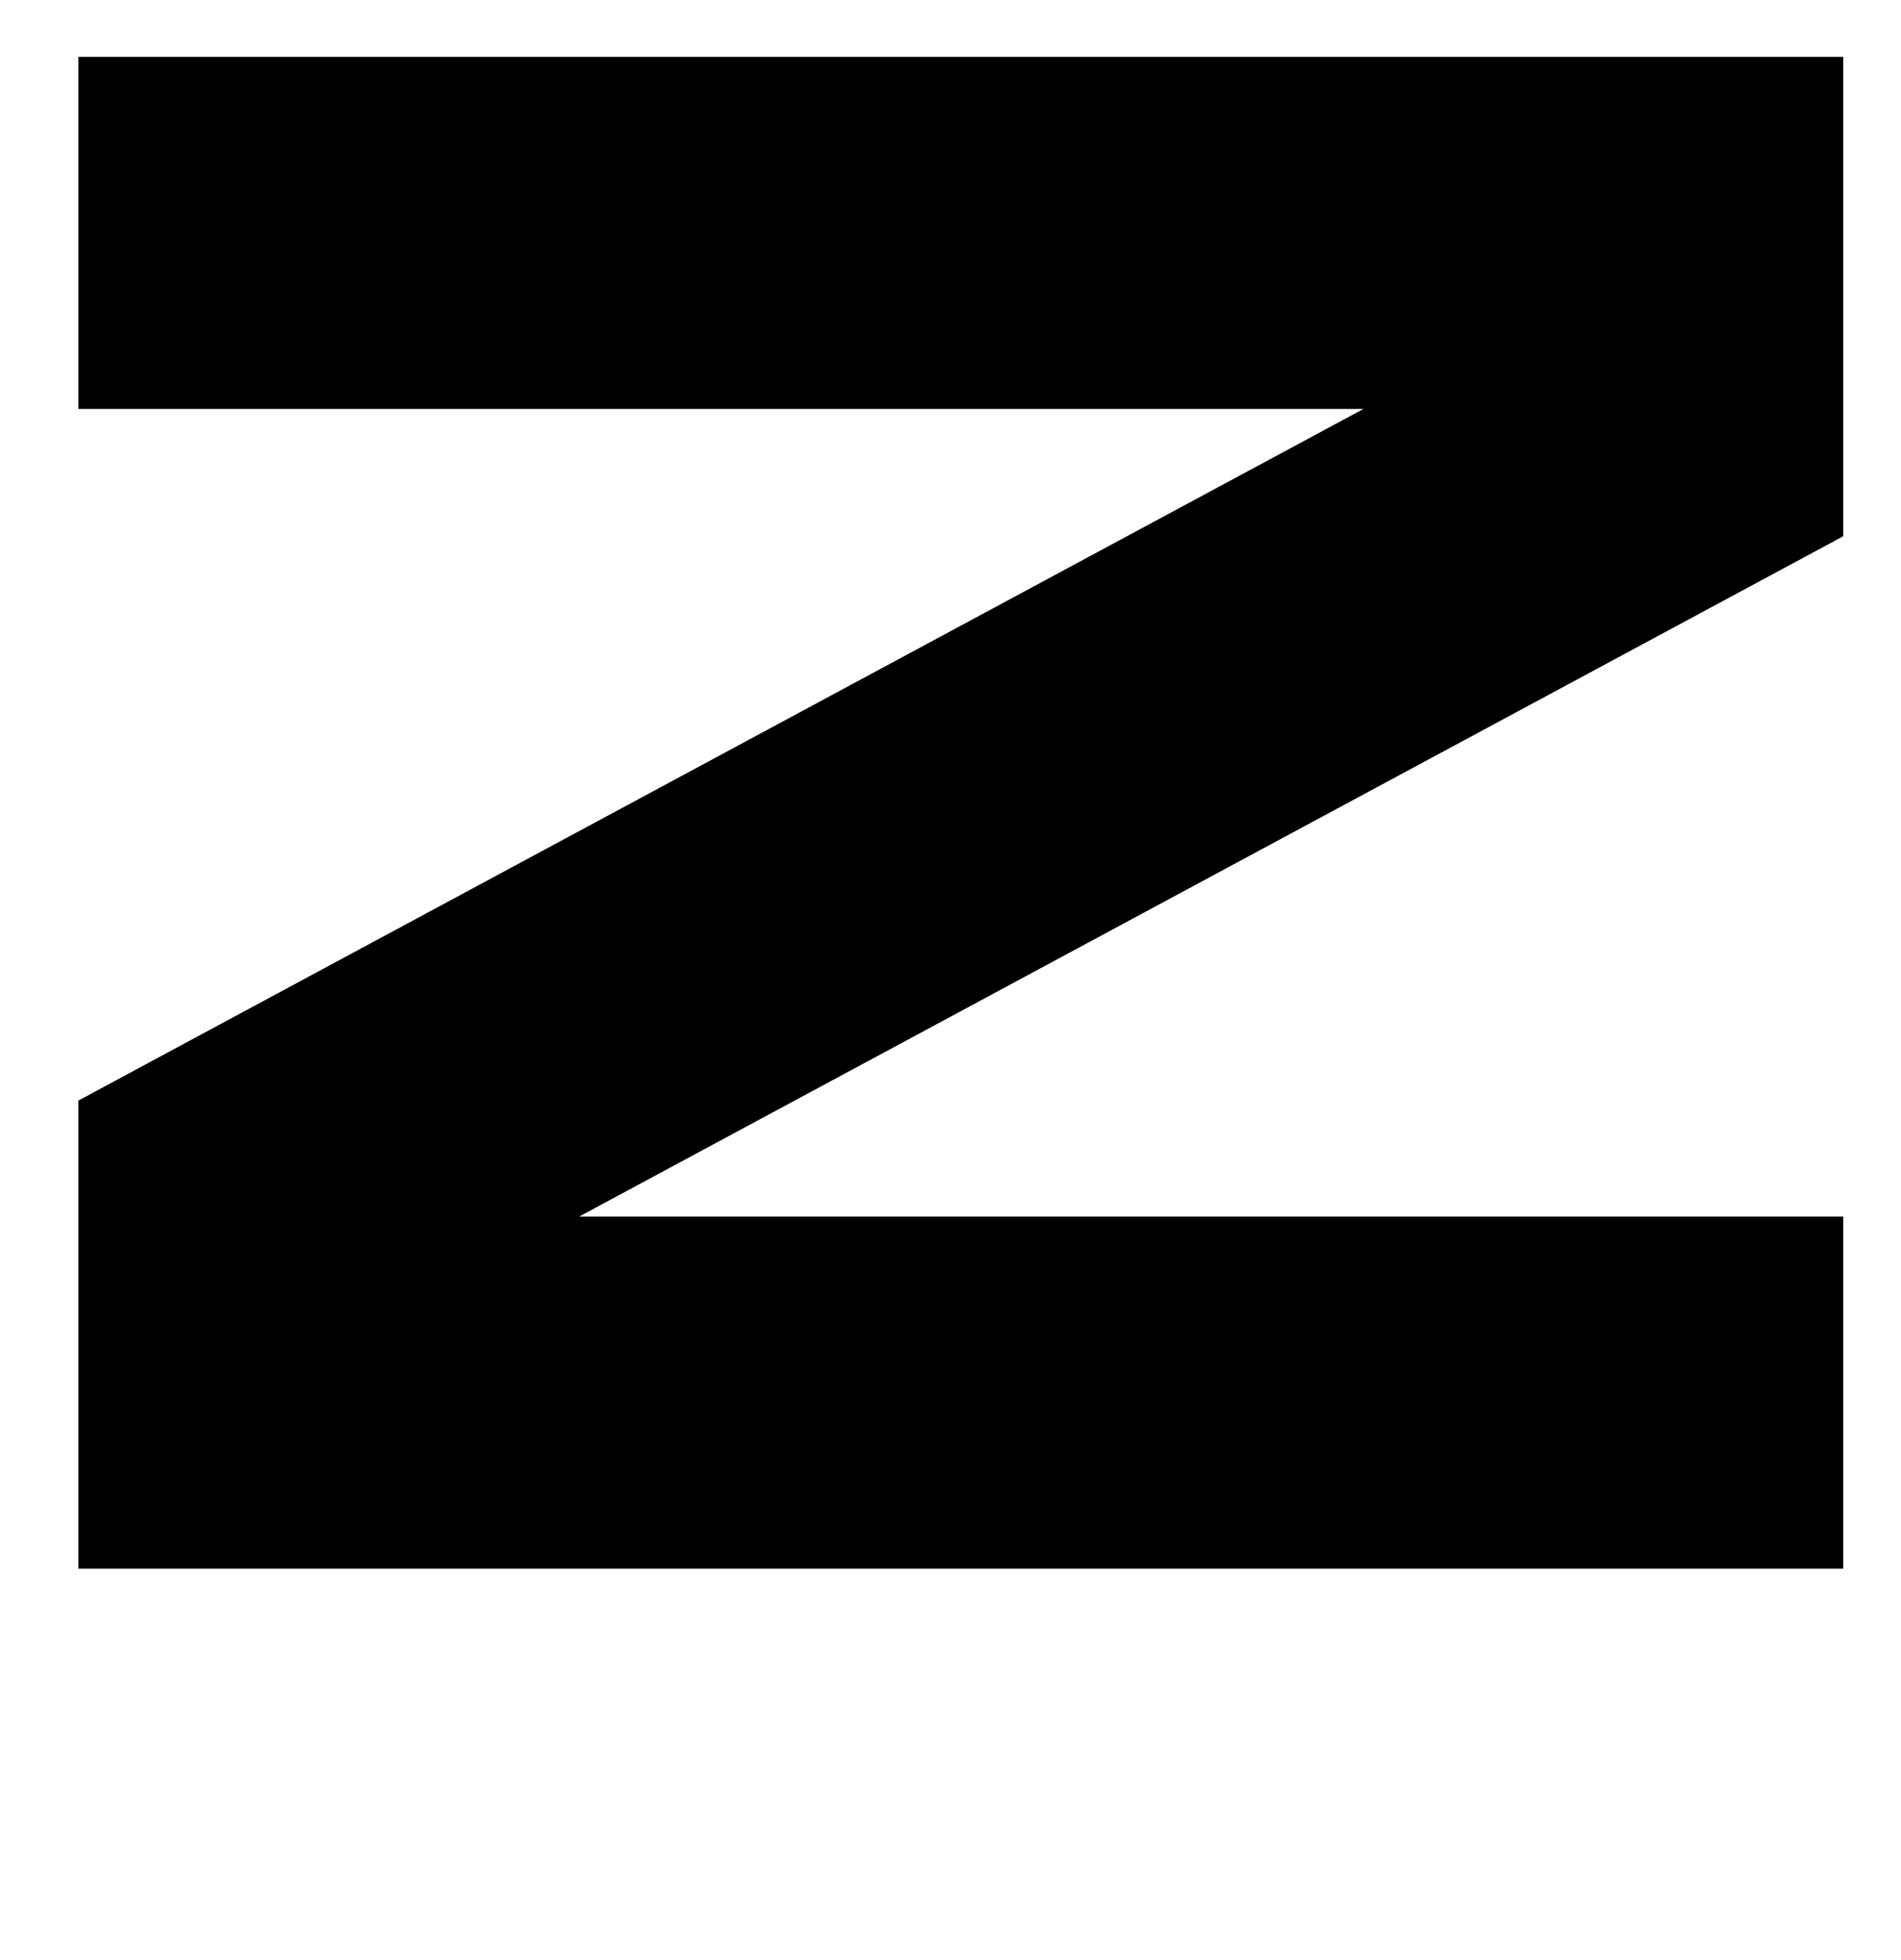 <?xml version="1.0" standalone="no"?>
<!DOCTYPE svg PUBLIC "-//W3C//DTD SVG 1.1//EN" "http://www.w3.org/Graphics/SVG/1.1/DTD/svg11.dtd" >
<svg xmlns="http://www.w3.org/2000/svg" xmlns:xlink="http://www.w3.org/1999/xlink" version="1.1" viewBox="-10 0 970 1000">
   <path fill="currentColor"
d="M930.541 29h-900.541v179.618h655.726l-655.726 352.833v59.166v25.939v153.679h900.541v-179.617h-645.006l645.006 -347.061v-64.939v-179.618z" />
</svg>
